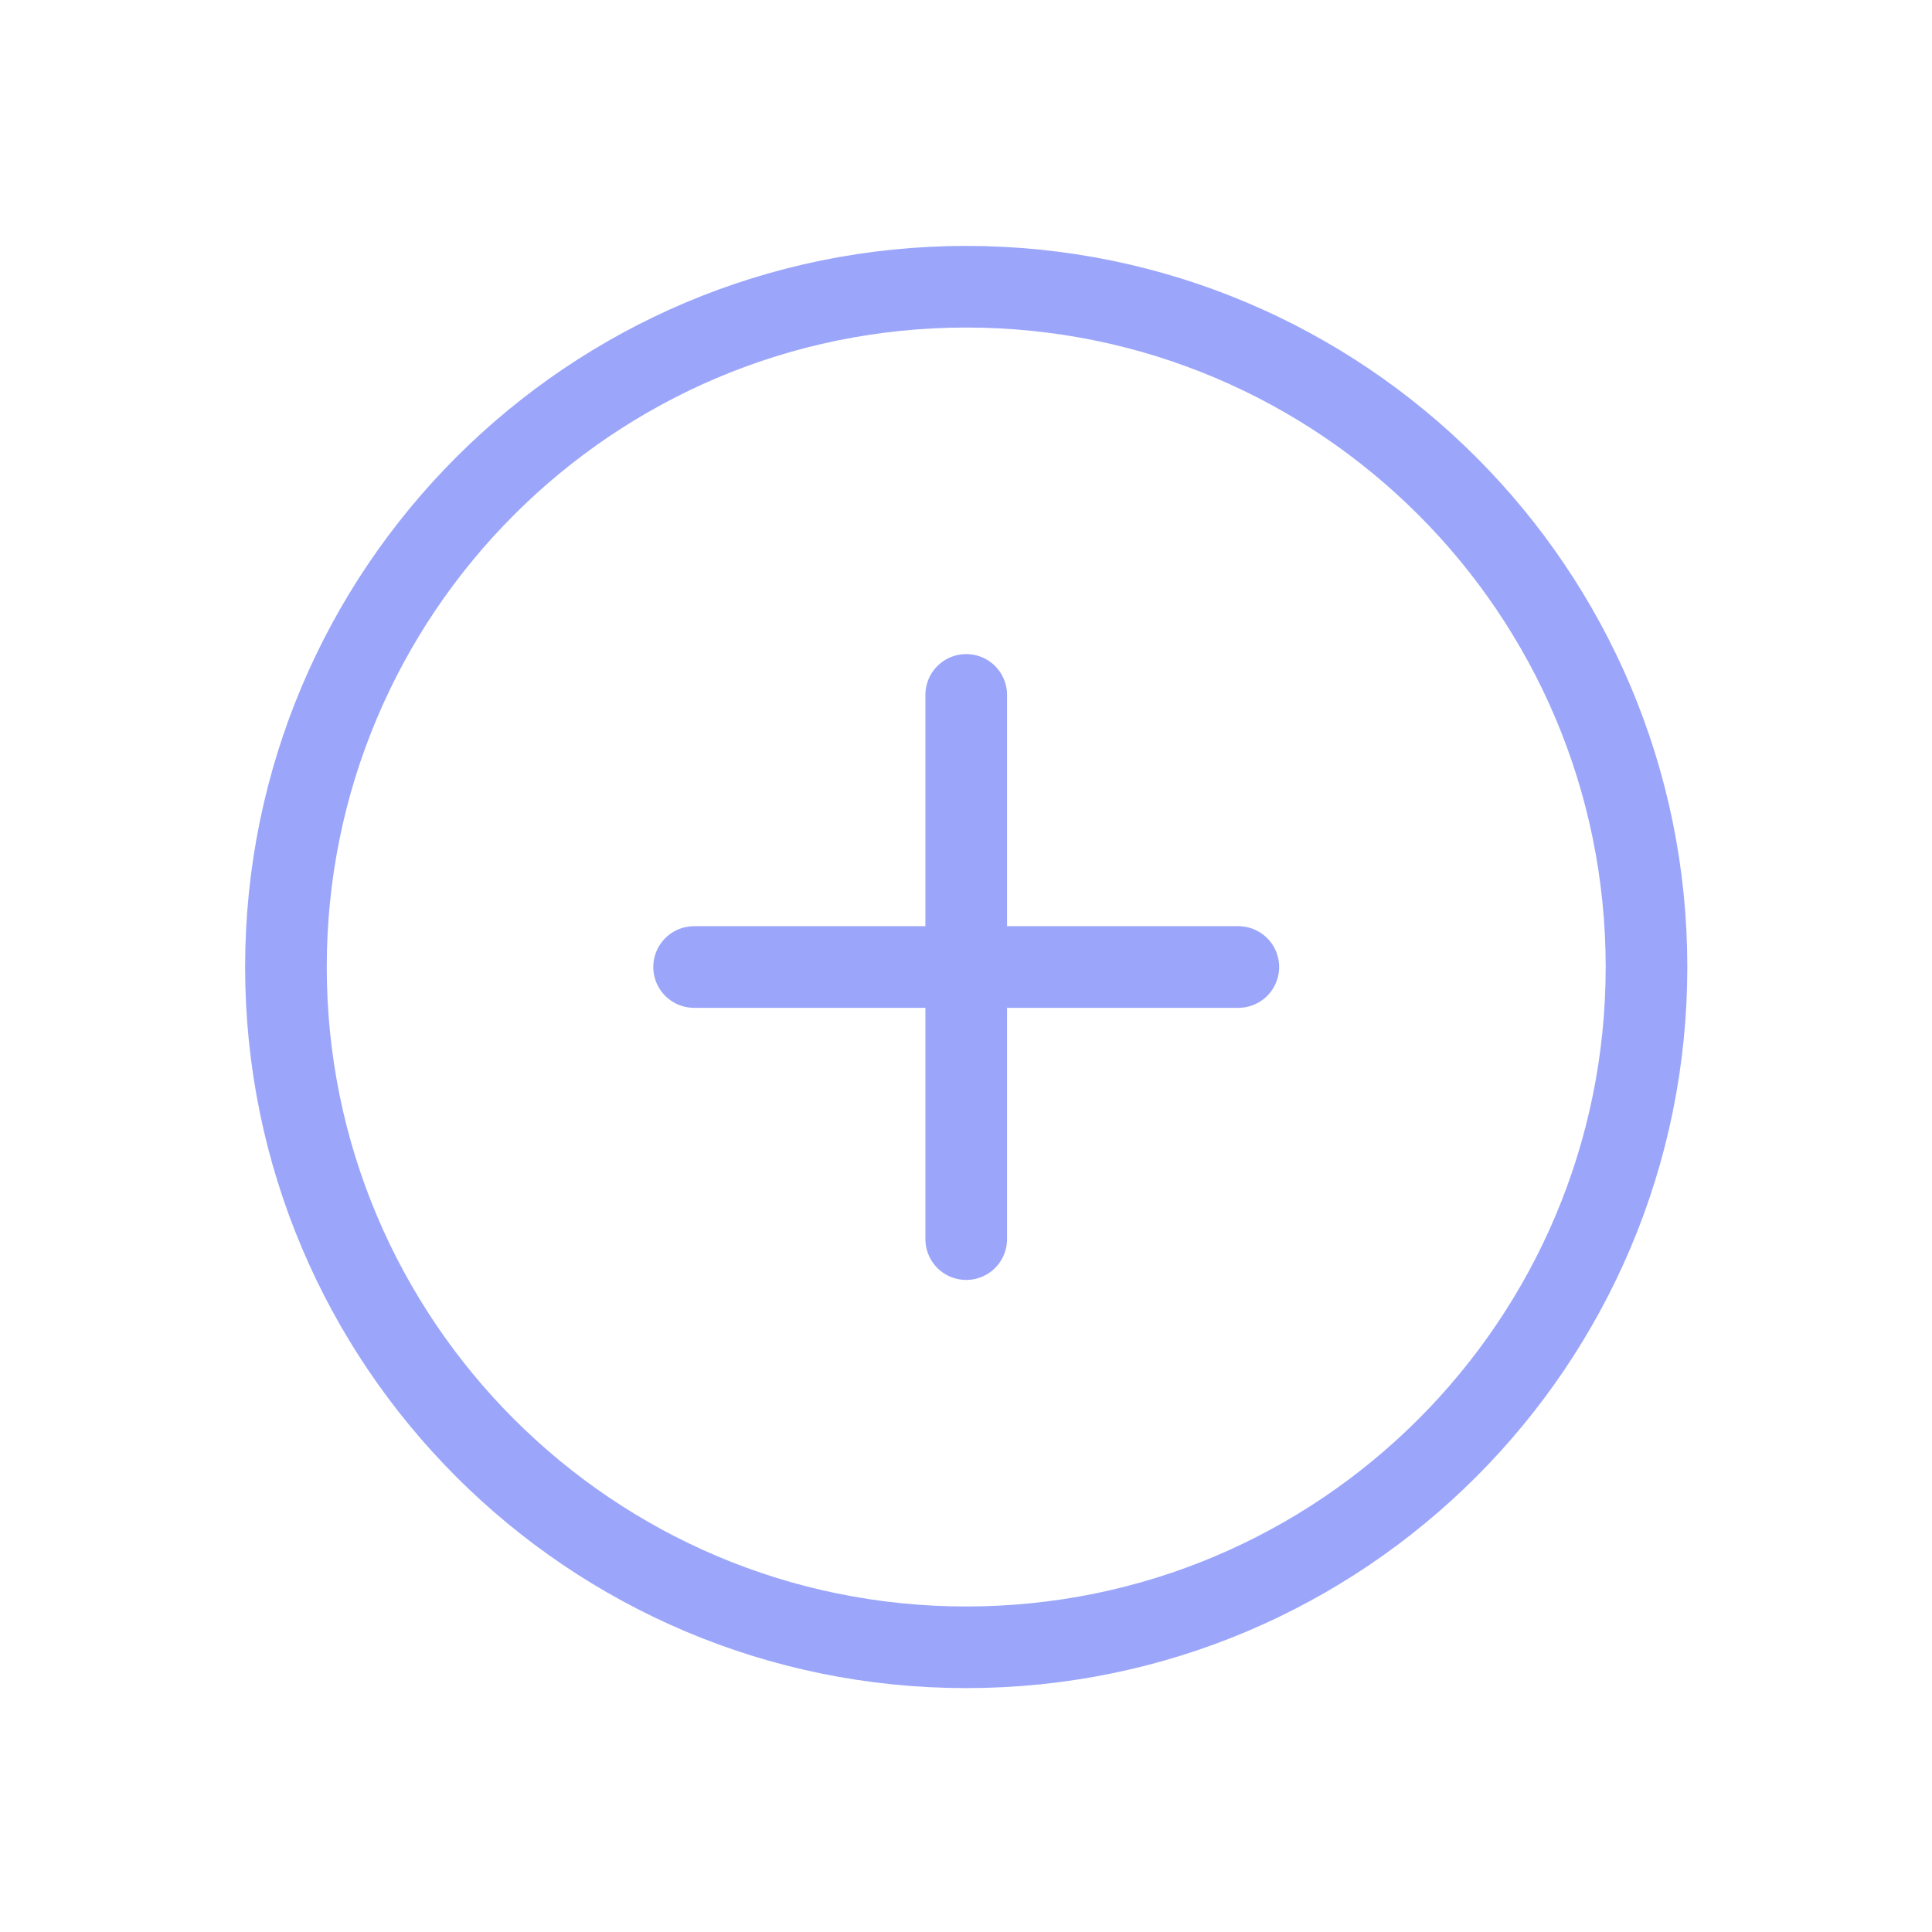 <svg width="71" height="71" viewBox="0 0 71 71" fill="none" xmlns="http://www.w3.org/2000/svg">
<path d="M35.508 25.537V45.537M25.508 35.537H45.508M60.508 35.537C60.508 49.344 49.315 60.537 35.508 60.537C21.701 60.537 10.508 49.344 10.508 35.537C10.508 21.73 21.701 10.537 35.508 10.537C49.315 10.537 60.508 21.73 60.508 35.537Z" stroke="#9BA6FA" stroke-width="3" stroke-linecap="round" stroke-linejoin="round"/>
</svg>
